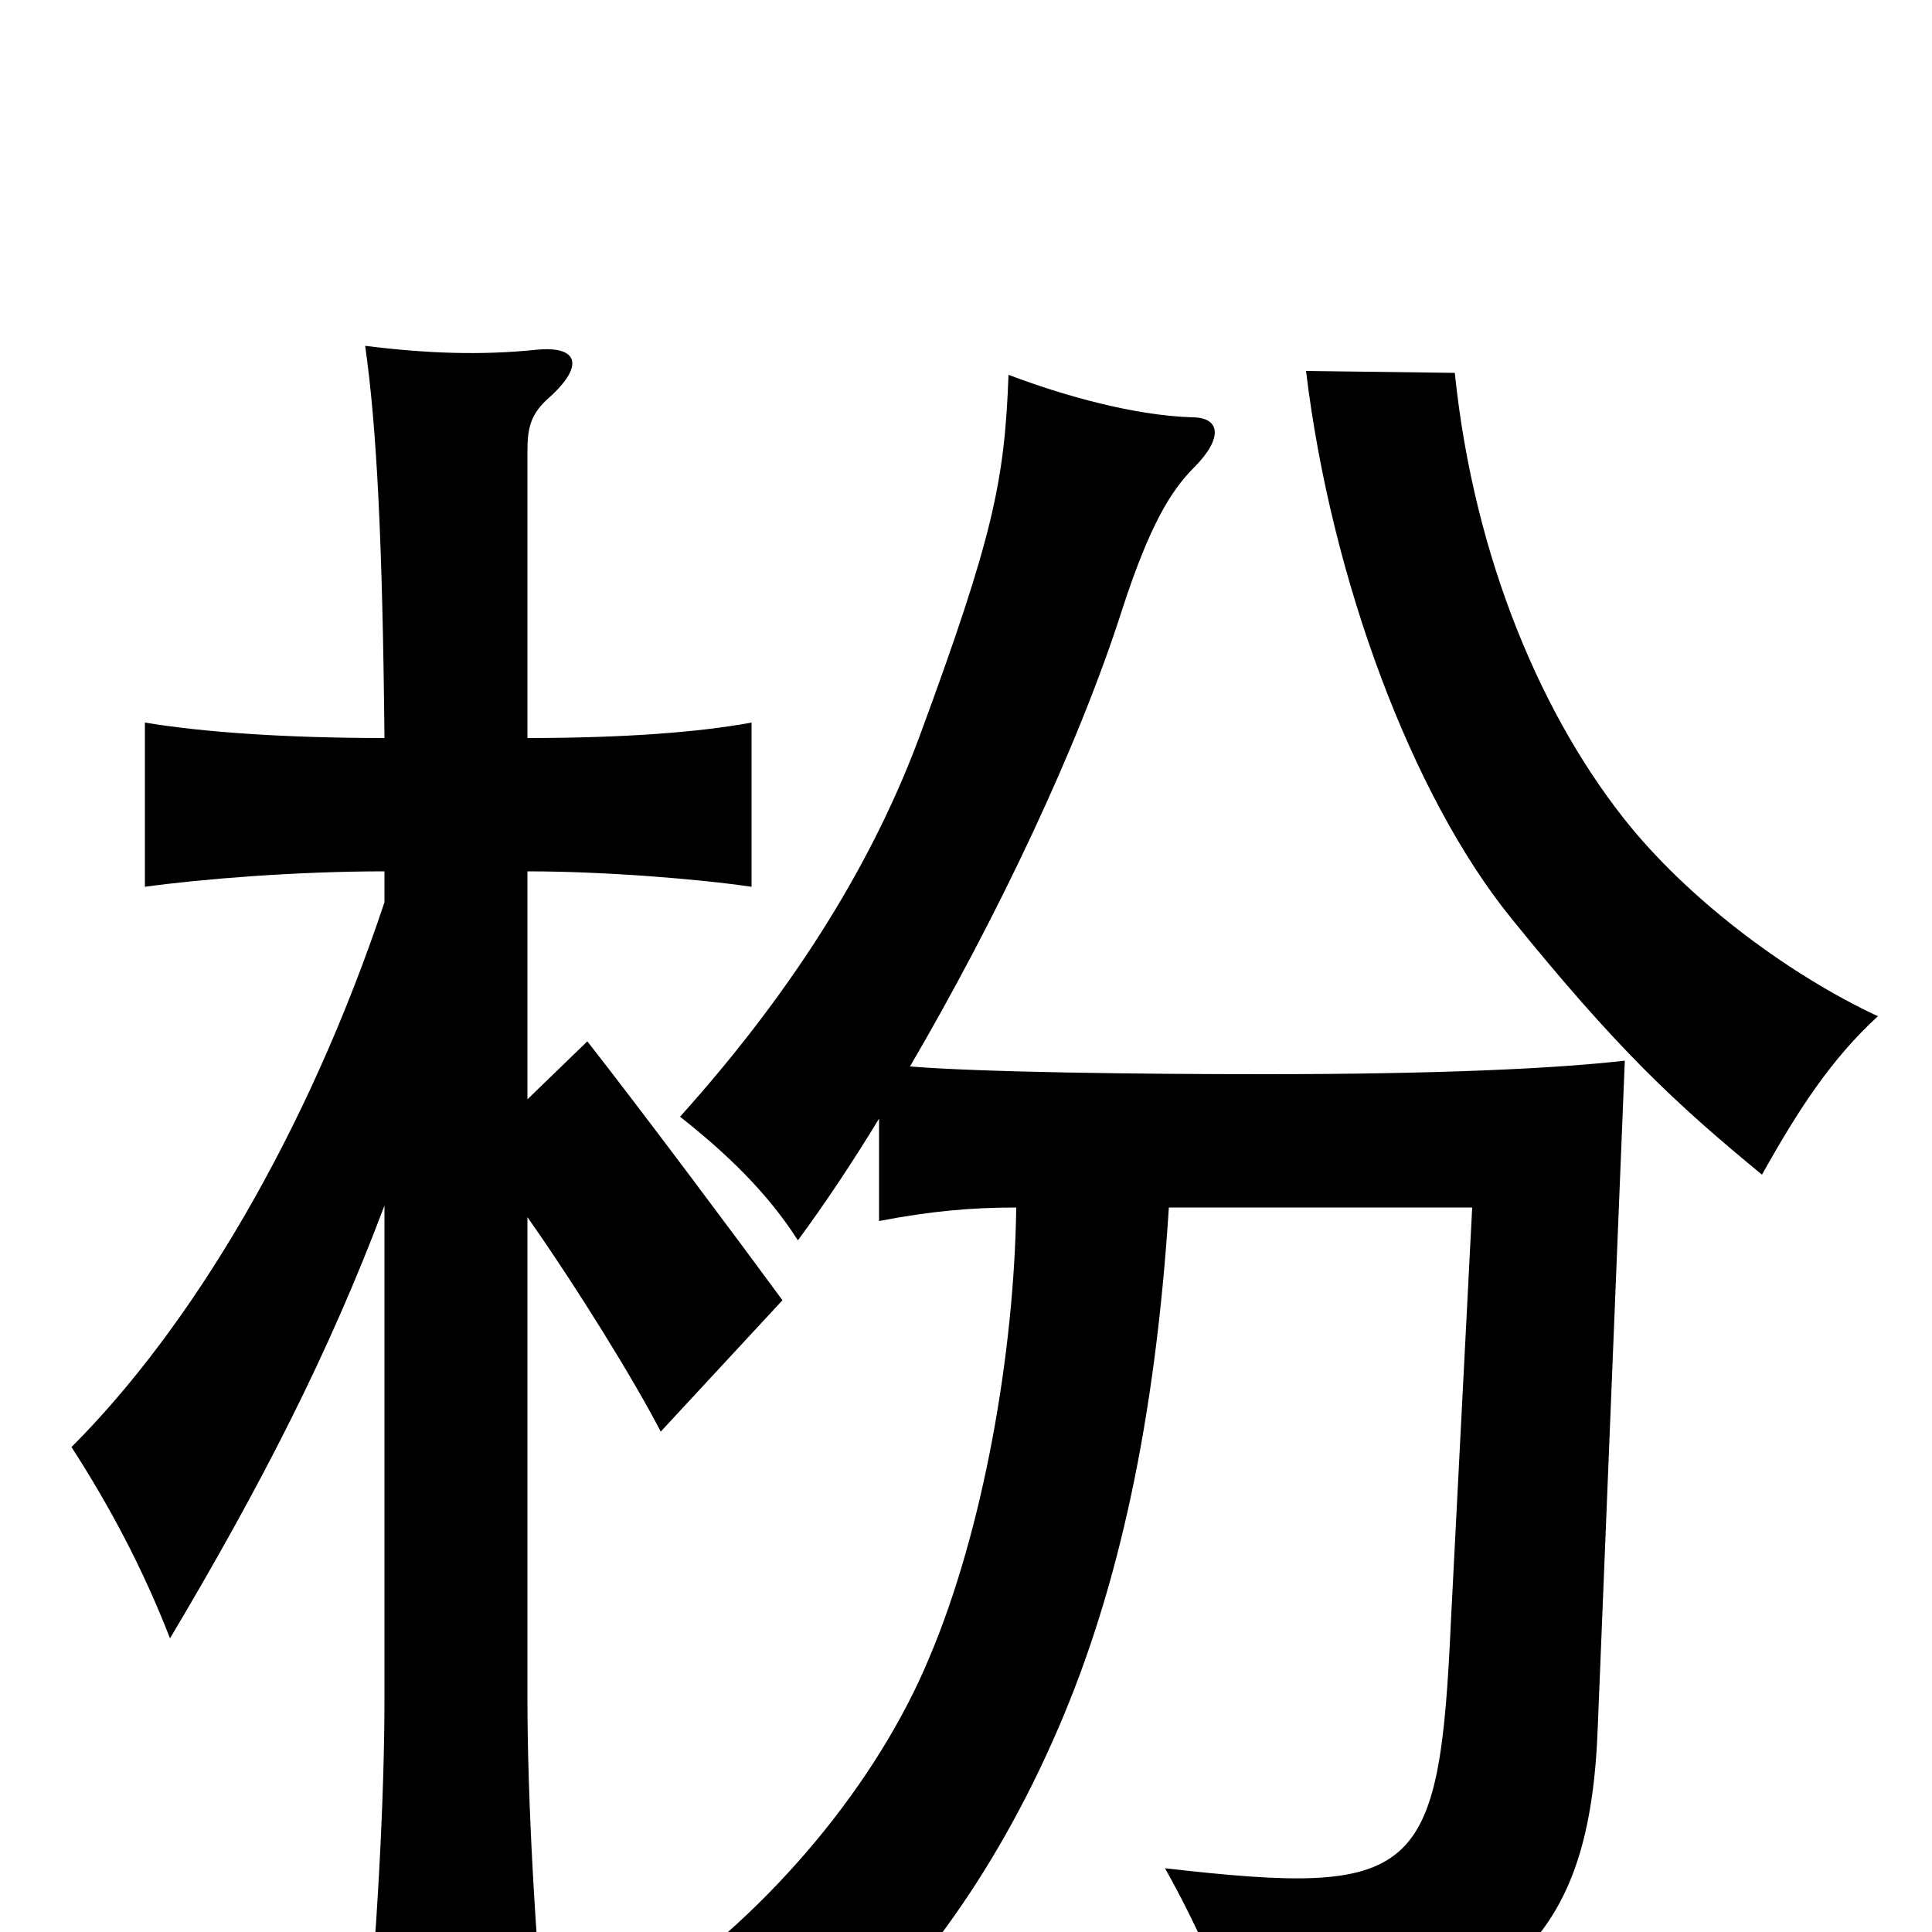 <svg xmlns="http://www.w3.org/2000/svg" viewBox="0 -1000 1000 1000">
	<path fill="#000000" d="M199 -549V-533C159 -413 99 -313 37 -251C57 -220 74 -188 88 -152C135 -231 170 -299 199 -376V-121C199 -68 195 2 189 67H283C277 2 273 -68 273 -121V-370C299 -333 328 -286 342 -259L405 -327C383 -357 333 -424 304 -461L273 -431V-549C313 -549 362 -545 389 -541V-626C362 -621 323 -618 273 -618V-767C273 -779 275 -786 284 -794C303 -811 299 -821 278 -819C249 -816 221 -817 189 -821C195 -779 198 -720 199 -618C148 -618 105 -621 75 -626V-541C104 -545 153 -549 199 -549ZM455 -421V-368C481 -373 502 -375 526 -375C525 -300 509 -208 481 -142C454 -77 399 -11 336 32C374 42 399 55 421 73C470 30 514 -27 548 -106C579 -178 598 -265 605 -375H762L751 -161C745 -28 734 -18 603 -33C621 -1 638 38 645 66C783 44 823 3 827 -106L841 -451C806 -447 746 -444 654 -444C590 -444 508 -445 471 -448C516 -525 558 -613 581 -685C595 -728 606 -746 618 -758C633 -773 632 -784 617 -784C587 -785 551 -795 522 -806C520 -751 514 -722 476 -619C453 -557 414 -491 352 -422C376 -403 397 -383 413 -358C427 -377 441 -398 455 -421ZM972 -474C927 -495 877 -532 844 -572C799 -627 763 -710 753 -807L676 -808C689 -700 731 -588 782 -525C837 -457 867 -429 912 -392C931 -426 948 -452 972 -474Z"/>
</svg>
